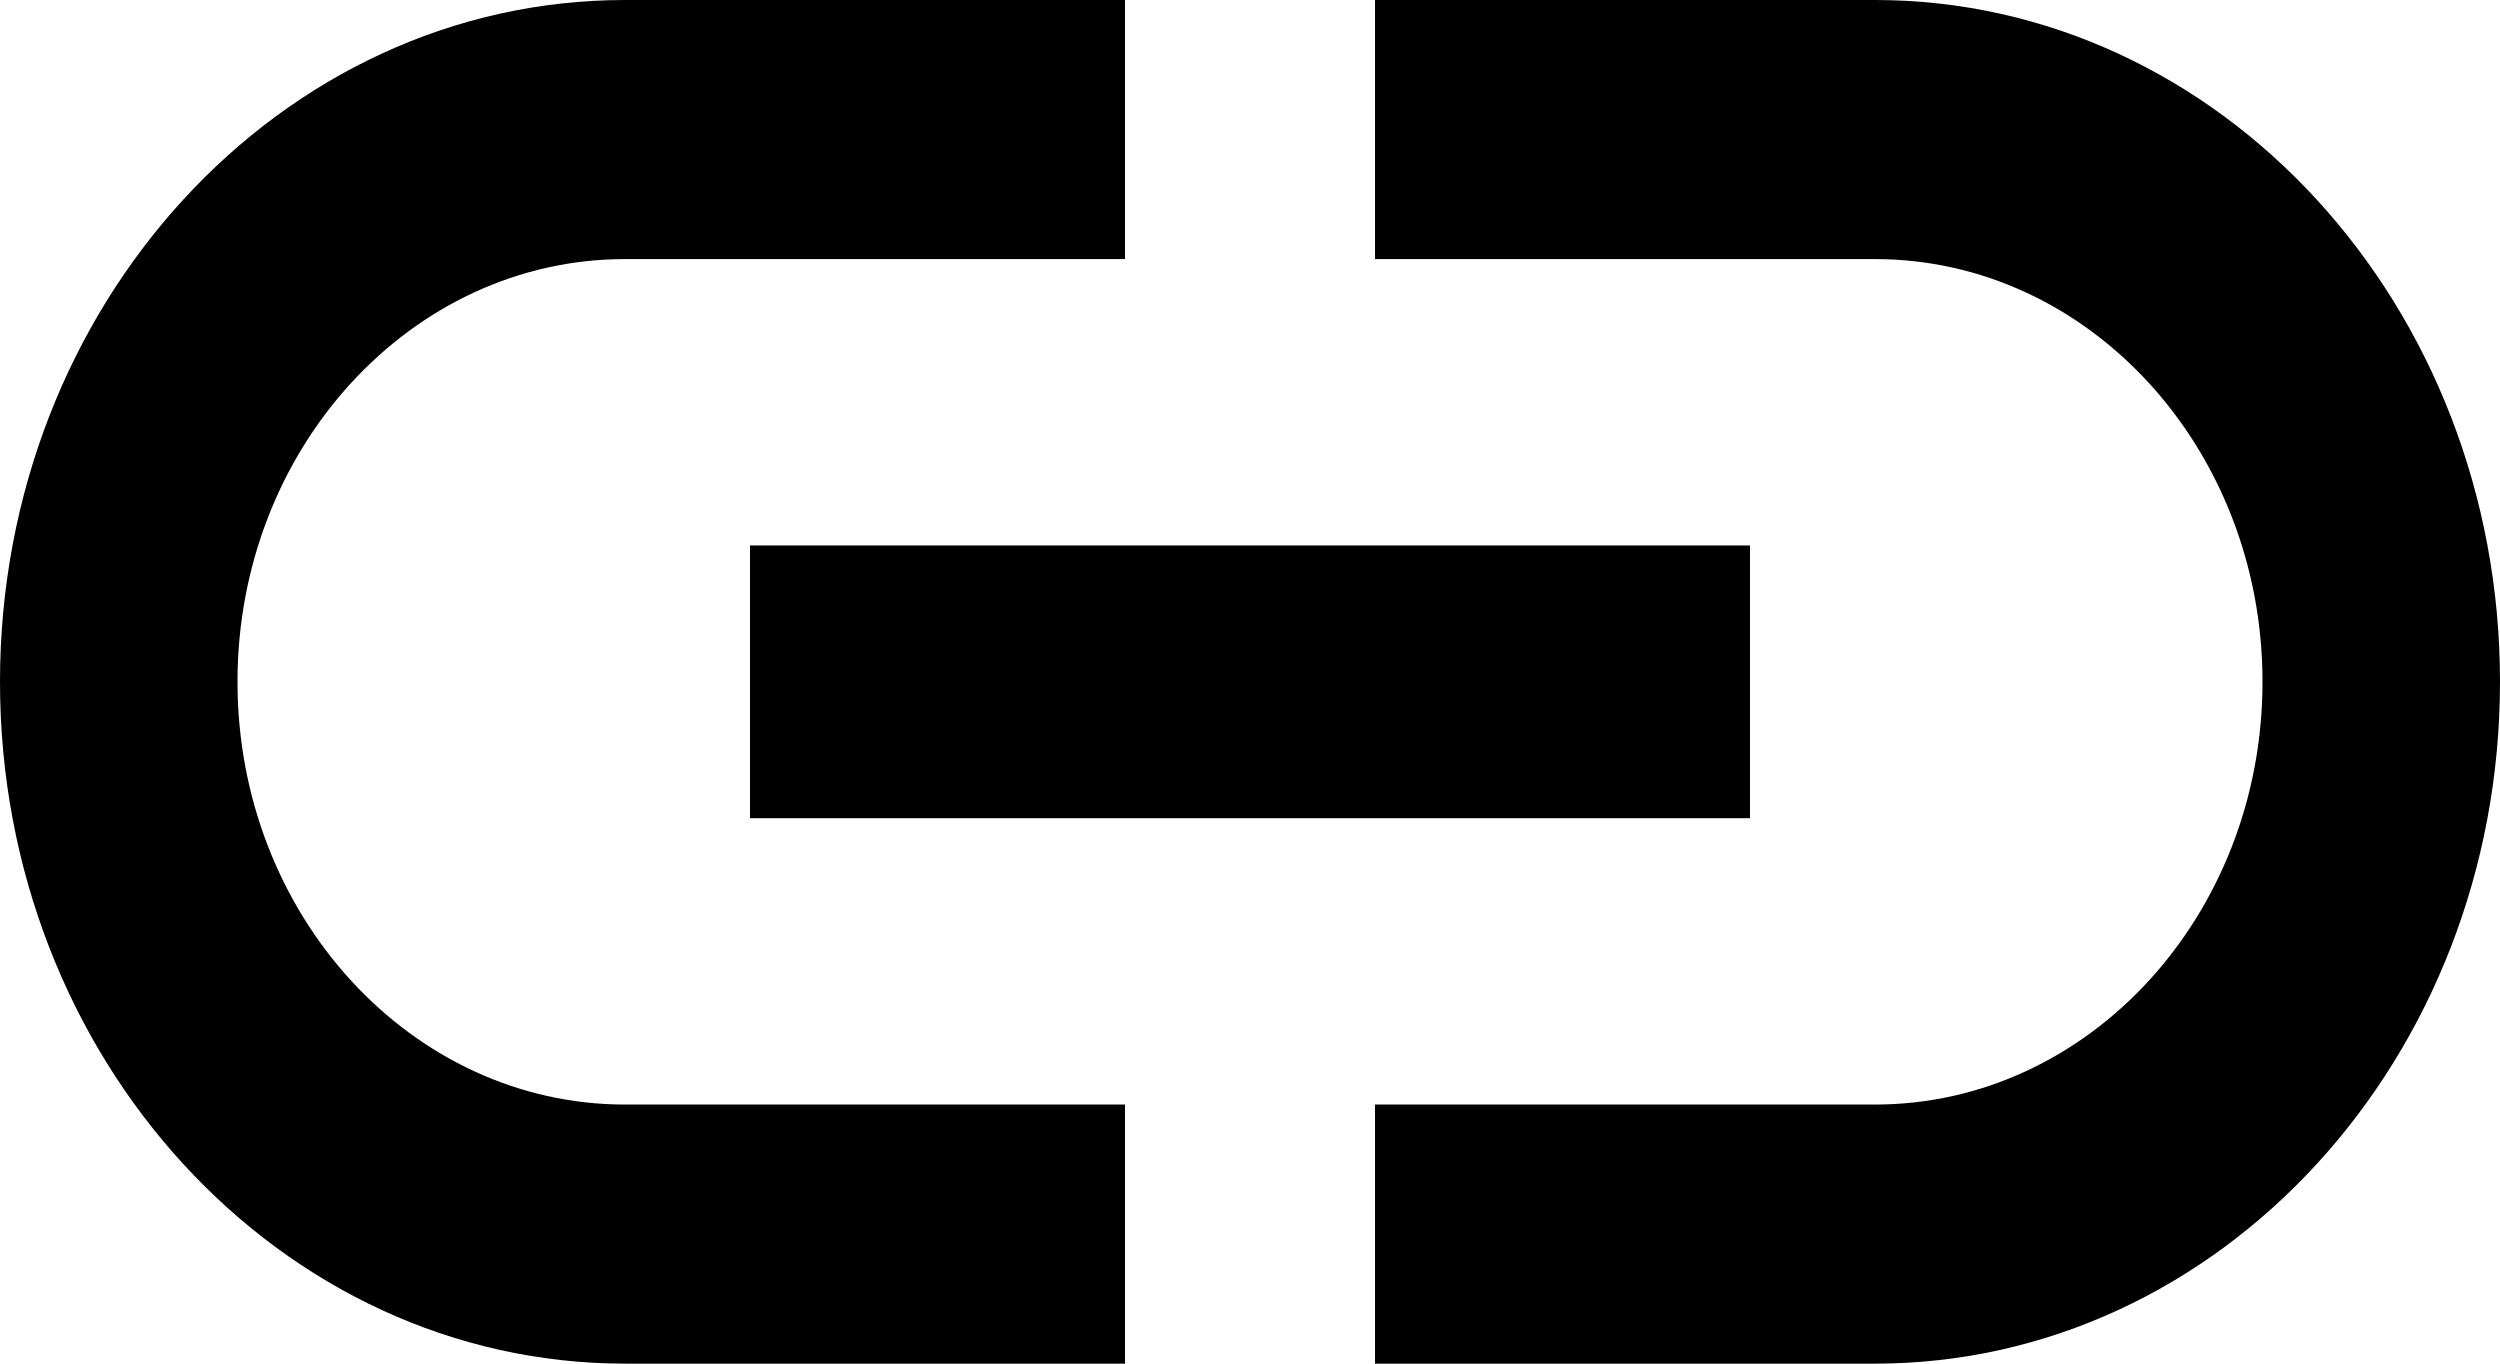 <svg width="22" height="12" viewBox="0 0 22 12" fill="none" xmlns="http://www.w3.org/2000/svg">
<path d="M2.09 6C2.09 3.948 3.619 2.28 5.5 2.28H9.9V0H5.5C2.464 0 0 2.688 0 6C0 9.312 2.464 12 5.5 12H9.9V9.72H5.5C3.619 9.72 2.09 8.052 2.09 6ZM6.6 7.2H15.4V4.8H6.6V7.2ZM16.5 0H12.1V2.28H16.5C18.381 2.28 19.91 3.948 19.91 6C19.91 8.052 18.381 9.72 16.5 9.72H12.1V12H16.5C19.536 12 22 9.312 22 6C22 2.688 19.536 0 16.5 0Z" fill="black"/>
</svg>
